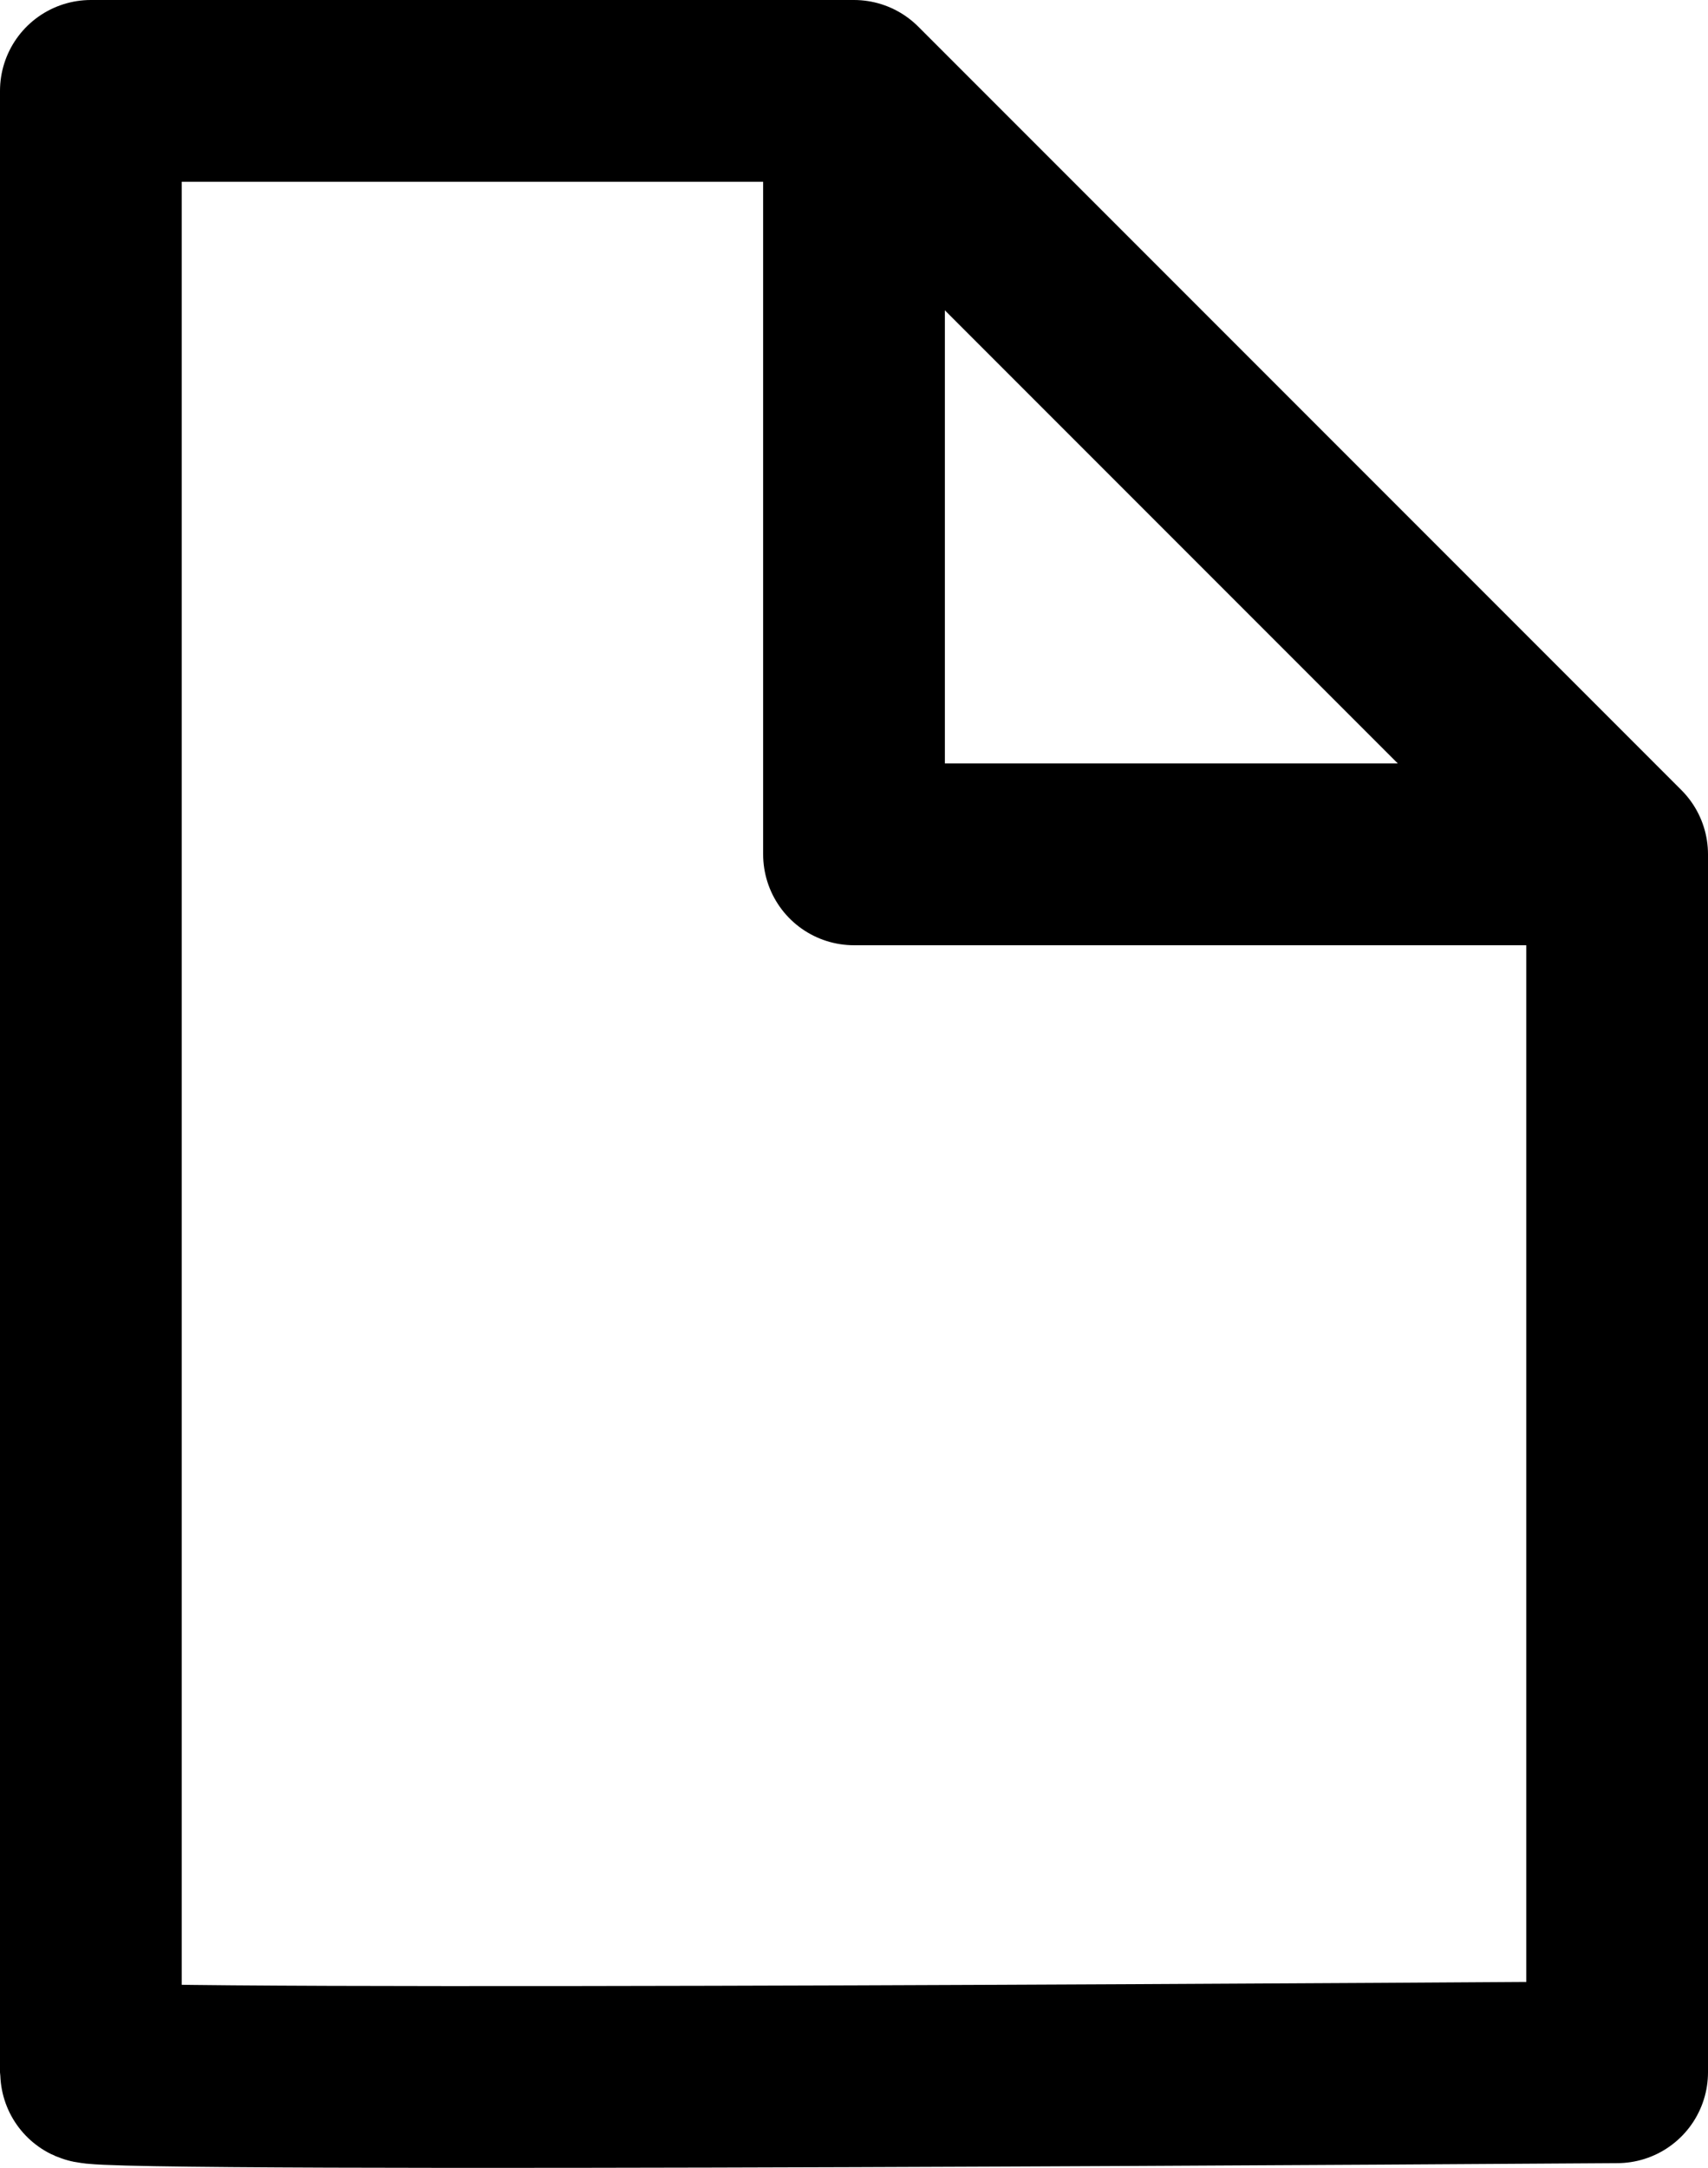 <?xml version="1.0" encoding="UTF-8"?><svg id="a" xmlns="http://www.w3.org/2000/svg" viewBox="0 0 94 119.261"><path d="m5,114V5h42l42,42v67s-84,.587-84,0ZM47,5v42h42" fill="none" stroke="currentColor" stroke-linecap="round" stroke-linejoin="round" stroke-width="10"/></svg>